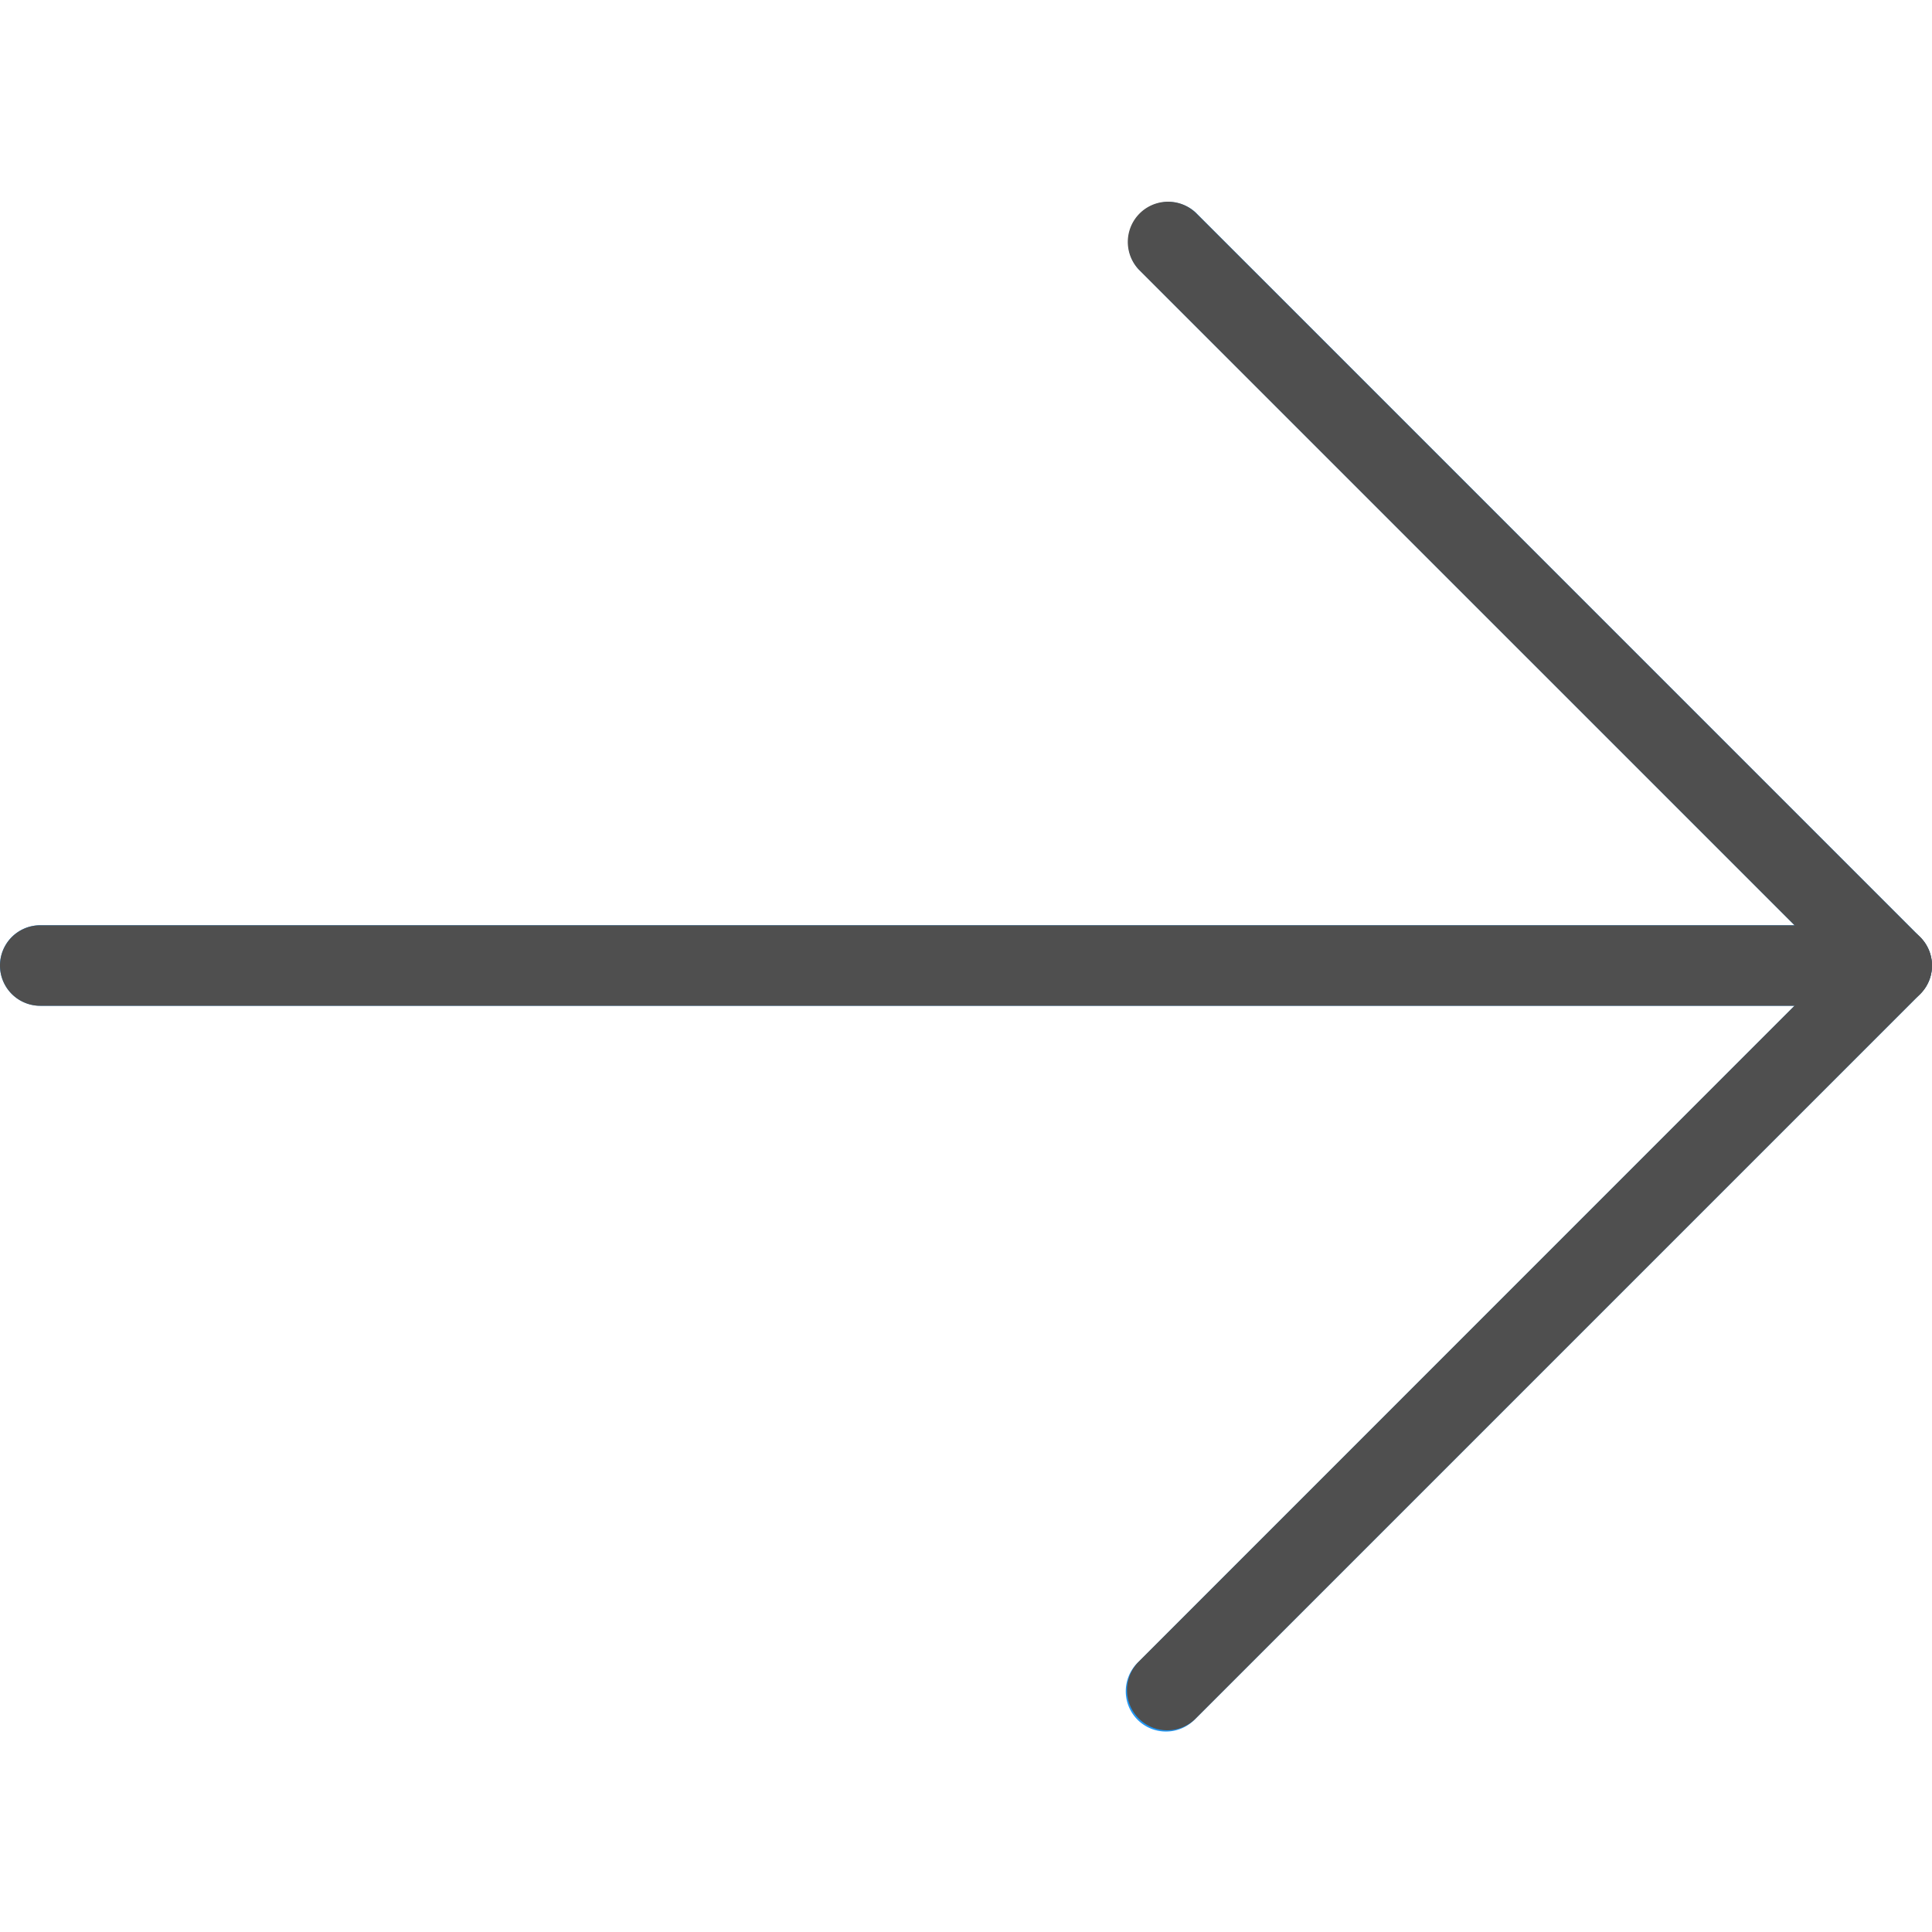 <svg width="30" height="30" fill="none" xmlns="http://www.w3.org/2000/svg"><g clip-path="url(#clip0)"><path d="M29.953 15.232a.625.625 0 00-.137-.681L18.566 3.3a.625.625 0 00-.883.883l10.183 10.184H.625a.625.625 0 000 1.25h27.241L17.684 25.801a.625.625 0 10.883.883l11.25-11.25a.626.626 0 00.136-.202z" fill="#2196F3"/><path d="M18.125 26.868a.625.625 0 01-.442-1.067L28.49 14.992 17.683 4.186a.625.625 0 01.883-.884l11.25 11.25a.625.625 0 010 .884l-11.25 11.25a.625.625 0 01-.441.182z" fill="#4F4F4F"/><path d="M29.375 15.618H.625a.625.625 0 110-1.25h28.75a.625.625 0 010 1.25z" fill="#4F4F4F"/></g><defs><clipPath id="clip0"><path fill="#fff" d="M0 0h30v30H0z"/></clipPath></defs></svg>
